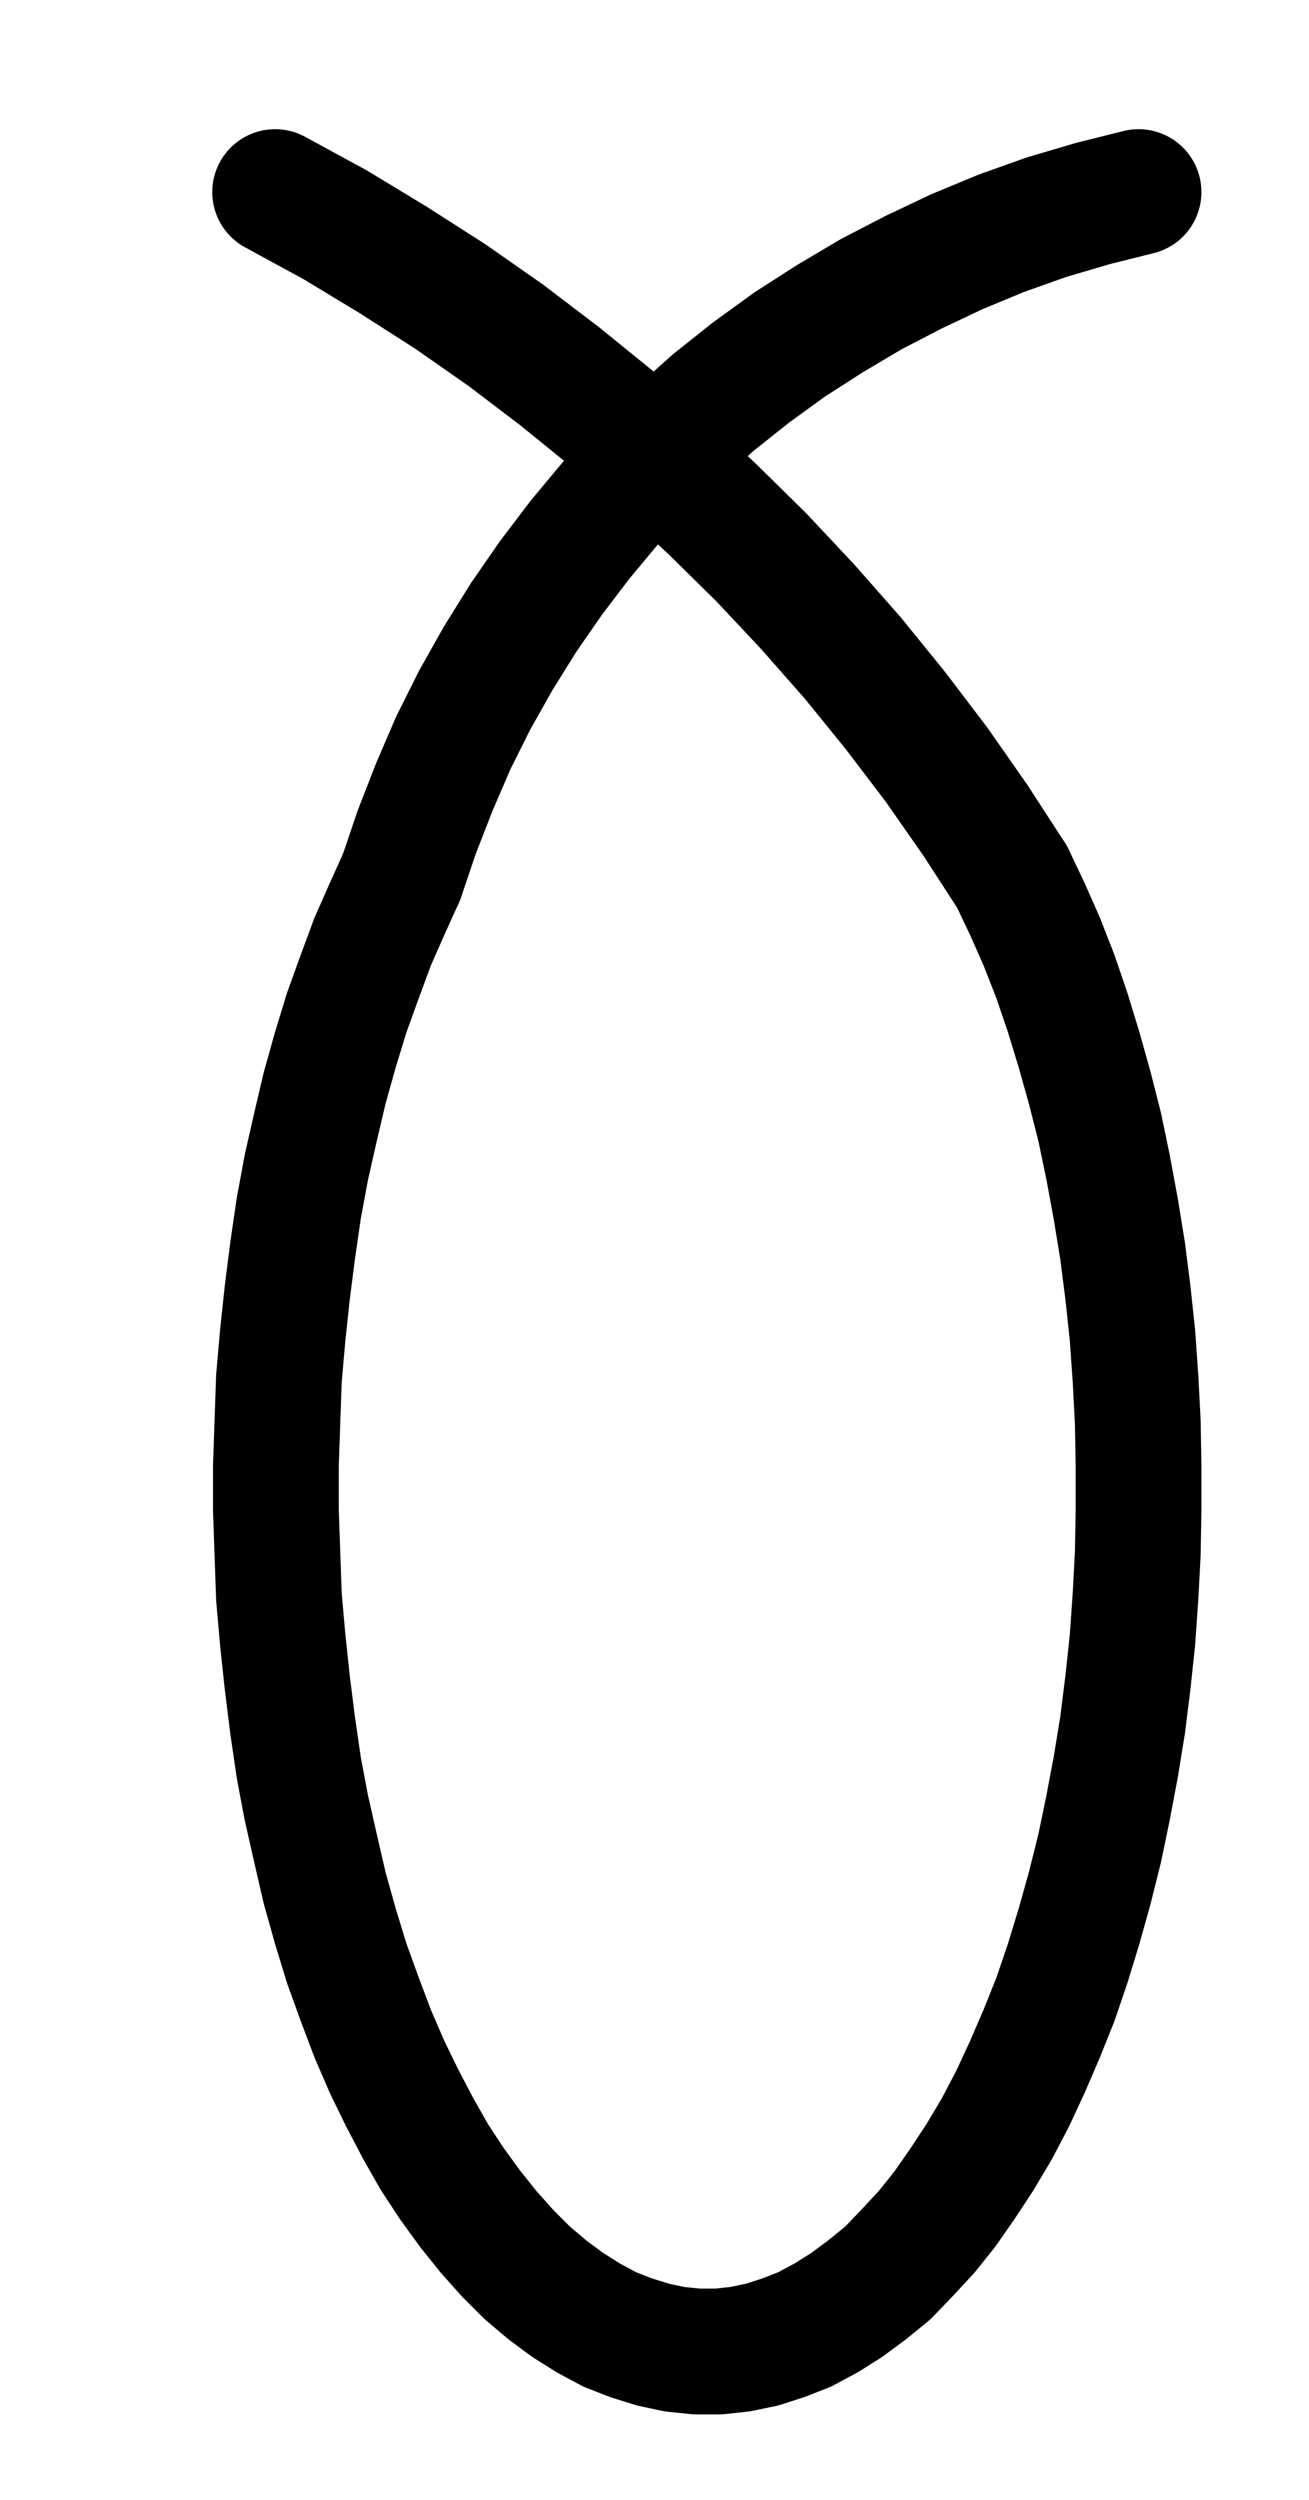 <?xml version="1.0" encoding="UTF-8" standalone="no"?>
<!-- Created with Inkscape (http://www.inkscape.org/) -->

<svg
   version="1.1"
   id="svg1"
   width="274.827"
   height="524.573"
   viewBox="0 0 274.827 524.573"
   sodipodi:docname="Taurus8.pdf"
   xmlns:inkscape="http://www.inkscape.org/namespaces/inkscape"
   xmlns:sodipodi="http://sodipodi.sourceforge.net/DTD/sodipodi-0.dtd"
   xmlns="http://www.w3.org/2000/svg"
   xmlns:svg="http://www.w3.org/2000/svg">
  <defs
     id="defs1">
    <clipPath
       clipPathUnits="userSpaceOnUse"
       id="clipPath2">
      <path
         d="M 0,0.16 V 1122.56 H 793.6 V 0.16 Z"
         transform="translate(-293.76,-535.04)"
         clip-rule="evenodd"
         id="path2" />
    </clipPath>
    <clipPath
       clipPathUnits="userSpaceOnUse"
       id="clipPath4">
      <path
         d="M 0,0.16 V 1122.56 H 793.6 V 0.16 Z"
         transform="translate(-421.92,-535.04)"
         clip-rule="evenodd"
         id="path4" />
    </clipPath>
    <clipPath
       clipPathUnits="userSpaceOnUse"
       id="clipPath6">
      <path
         d="M 0,0.16 V 1122.56 H 793.6 V 0.16 Z"
         transform="translate(-448.48,-391.36)"
         clip-rule="evenodd"
         id="path6" />
    </clipPath>
  </defs>
  <sodipodi:namedview
     id="namedview1"
     pagecolor="#505050"
     bordercolor="#eeeeee"
     borderopacity="1"
     inkscape:showpageshadow="0"
     inkscape:pageopacity="0"
     inkscape:pagecheckerboard="0"
     inkscape:deskcolor="#505050">
    <inkscape:page
       x="0"
       y="0"
       inkscape:label="1"
       id="page1"
       width="274.827"
       height="524.573"
       margin="0"
       bleed="0" />
  </sodipodi:namedview>
  <g
     id="g1"
     inkscape:groupmode="layer"
     inkscape:label="1">
    <path
       id="path1"
       d="m 0,0 -3.04,6.72 -3.04,6.88 -2.72,7.36 -2.72,7.52 -2.4,7.84 -2.24,8 -1.92,8.16 -1.92,8.48 -1.6,8.64 -1.28,8.8 L -24,87.2 -24.96,96.16 -25.76,105.28 l -0.32,9.12 -0.32,9.28 v 9.12 l 0.32,9.12 0.32,9.12 0.8,9.12 0.96,8.96 1.12,8.96 1.28,8.8 1.6,8.48 1.92,8.48 1.92,8.32 2.24,8 2.4,7.84 2.72,7.52 2.72,7.2 3.04,7.04 3.2,6.56 3.36,6.4 3.36,5.92 3.68,5.6 3.84,5.28 3.84,4.8 4,4.48 4.16,4.16 4.16,3.52 4.32,3.2 4.32,2.72 4.48,2.4 4.48,1.76 4.64,1.44 4.48,0.96 4.64,0.48 h 4.64 L 71.04,308.96 75.68,308 l 4.48,-1.44 4.48,-1.76 4.48,-2.4 4.32,-2.72 4.32,-3.2 4.32,-3.52 4,-4.16 4.16,-4.48 3.84,-4.8 3.68,-5.28 3.68,-5.6 3.52,-5.92 3.36,-6.4 3.04,-6.56 3.04,-7.04 2.88,-7.2 2.56,-7.52 2.4,-7.84 2.24,-8 2.08,-8.32 1.76,-8.48 1.6,-8.48 1.44,-8.8 1.12,-8.96 0.96,-8.96 0.64,-9.12 0.48,-9.12 0.16,-9.12 v -9.12 l -0.16,-9.28 -0.48,-9.12 -0.64,-9.12 -0.96,-8.96 -1.12,-8.8 -1.44,-8.8 -1.6,-8.64 L 146.56,52.48 l -2.08,-8.16 -2.24,-8 -2.4,-7.84 -2.56,-7.52 L 134.4,13.6 131.36,6.72 128.16,0"
       style="fill:none;stroke:#000000;stroke-width:26.4;stroke-linecap:round;stroke-linejoin:round;stroke-miterlimit:10;stroke-dasharray:none;stroke-opacity:1"
       transform="translate(84.32,183.987)"
       clip-path="url(#clipPath2)" />
    <path
       id="path3"
       d="m 0,0 -7.68,-11.84 -8.16,-11.68 -8.64,-11.36 -8.96,-11.04 -9.44,-10.72 -9.76,-10.4 -10.08,-9.92 -10.4,-9.76 L -83.84,-96 l -11.04,-8.96 -11.36,-8.64 -11.68,-8.16 -12,-7.68 -12.16,-7.36 -12.64,-6.88"
       style="fill:none;stroke:#000000;stroke-width:26.4;stroke-linecap:round;stroke-linejoin:round;stroke-miterlimit:10;stroke-dasharray:none;stroke-opacity:1"
       transform="translate(212.48,183.987)"
       clip-path="url(#clipPath4)" />
    <path
       id="path5"
       d="m 0,0 -9.6,2.4 -9.76,2.88 -9.44,3.36 -9.28,3.84 -9.12,4.32 L -56.16,21.44 -64.8,26.56 -73.28,32 -81.44,37.92 -89.28,44.16 -96.8,50.88 -104,57.92 l -6.88,7.36 -6.4,7.68 -6.08,8 -5.76,8.32 -5.28,8.48 -4.96,8.8 -4.48,8.96 -4,9.28 -3.68,9.44 -3.2,9.44"
       style="fill:none;stroke:#000000;stroke-width:26.4;stroke-linecap:round;stroke-linejoin:round;stroke-miterlimit:10;stroke-dasharray:none;stroke-opacity:1"
       transform="translate(239.04,40.307)"
       clip-path="url(#clipPath6)" />
  </g>
</svg>
